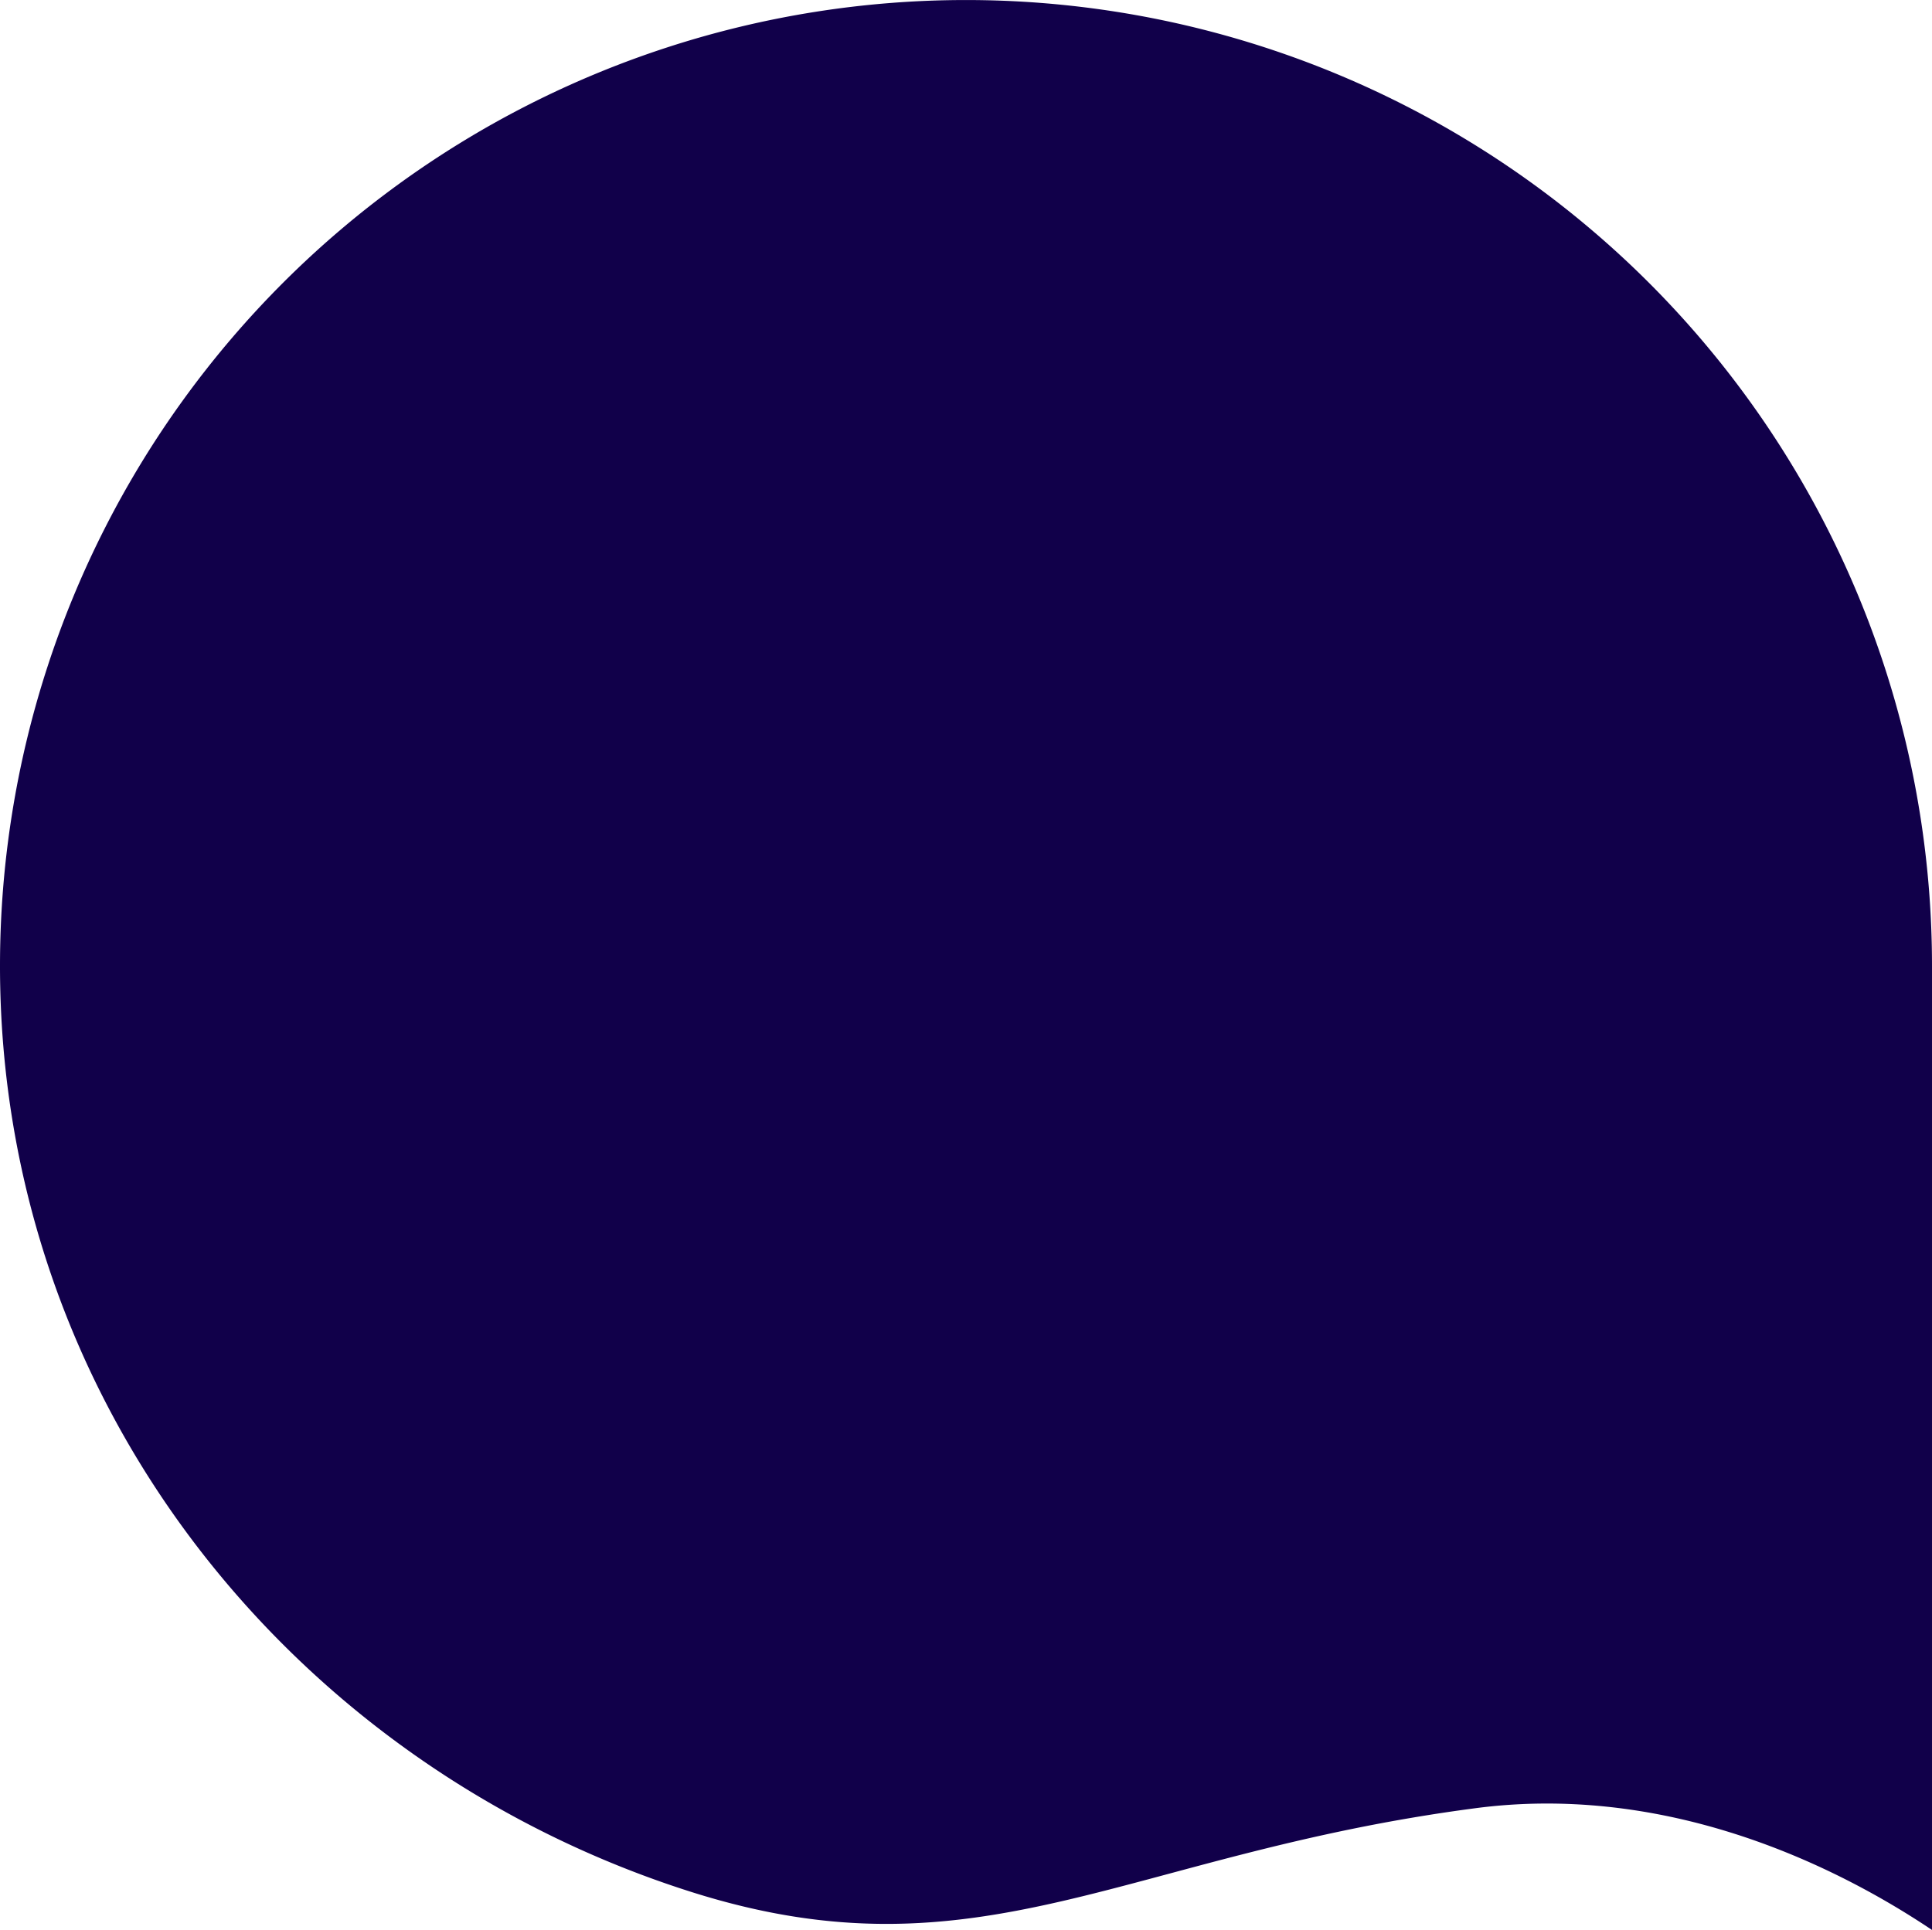 <svg id="Group_23696" data-name="Group 23696" xmlns="http://www.w3.org/2000/svg" xmlns:xlink="http://www.w3.org/1999/xlink" width="69.454" height="69.397" viewBox="0 0 69.454 69.397">
  <defs>
    <clipPath id="clip-path">
      <rect id="Rectangle_38626" data-name="Rectangle 38626" width="69.454" height="69.397" fill="#11004a"/>
    </clipPath>
  </defs>
  <g id="Group_23695" data-name="Group 23695" clip-path="url(#clip-path)">
    <path id="Path_130191" data-name="Path 130191" d="M69.454,34.943h0c0-.072,0-.143,0-.215A34.727,34.727,0,1,0,0,34.728C0,50.487,10.582,63.521,24.881,68.039c10.352,3.27,15.563-1.368,28.167-3.021,6.486-.85,12.409,1.7,16.406,4.379Z" fill="#11004a" fill-rule="evenodd"/>
  </g>
</svg>
